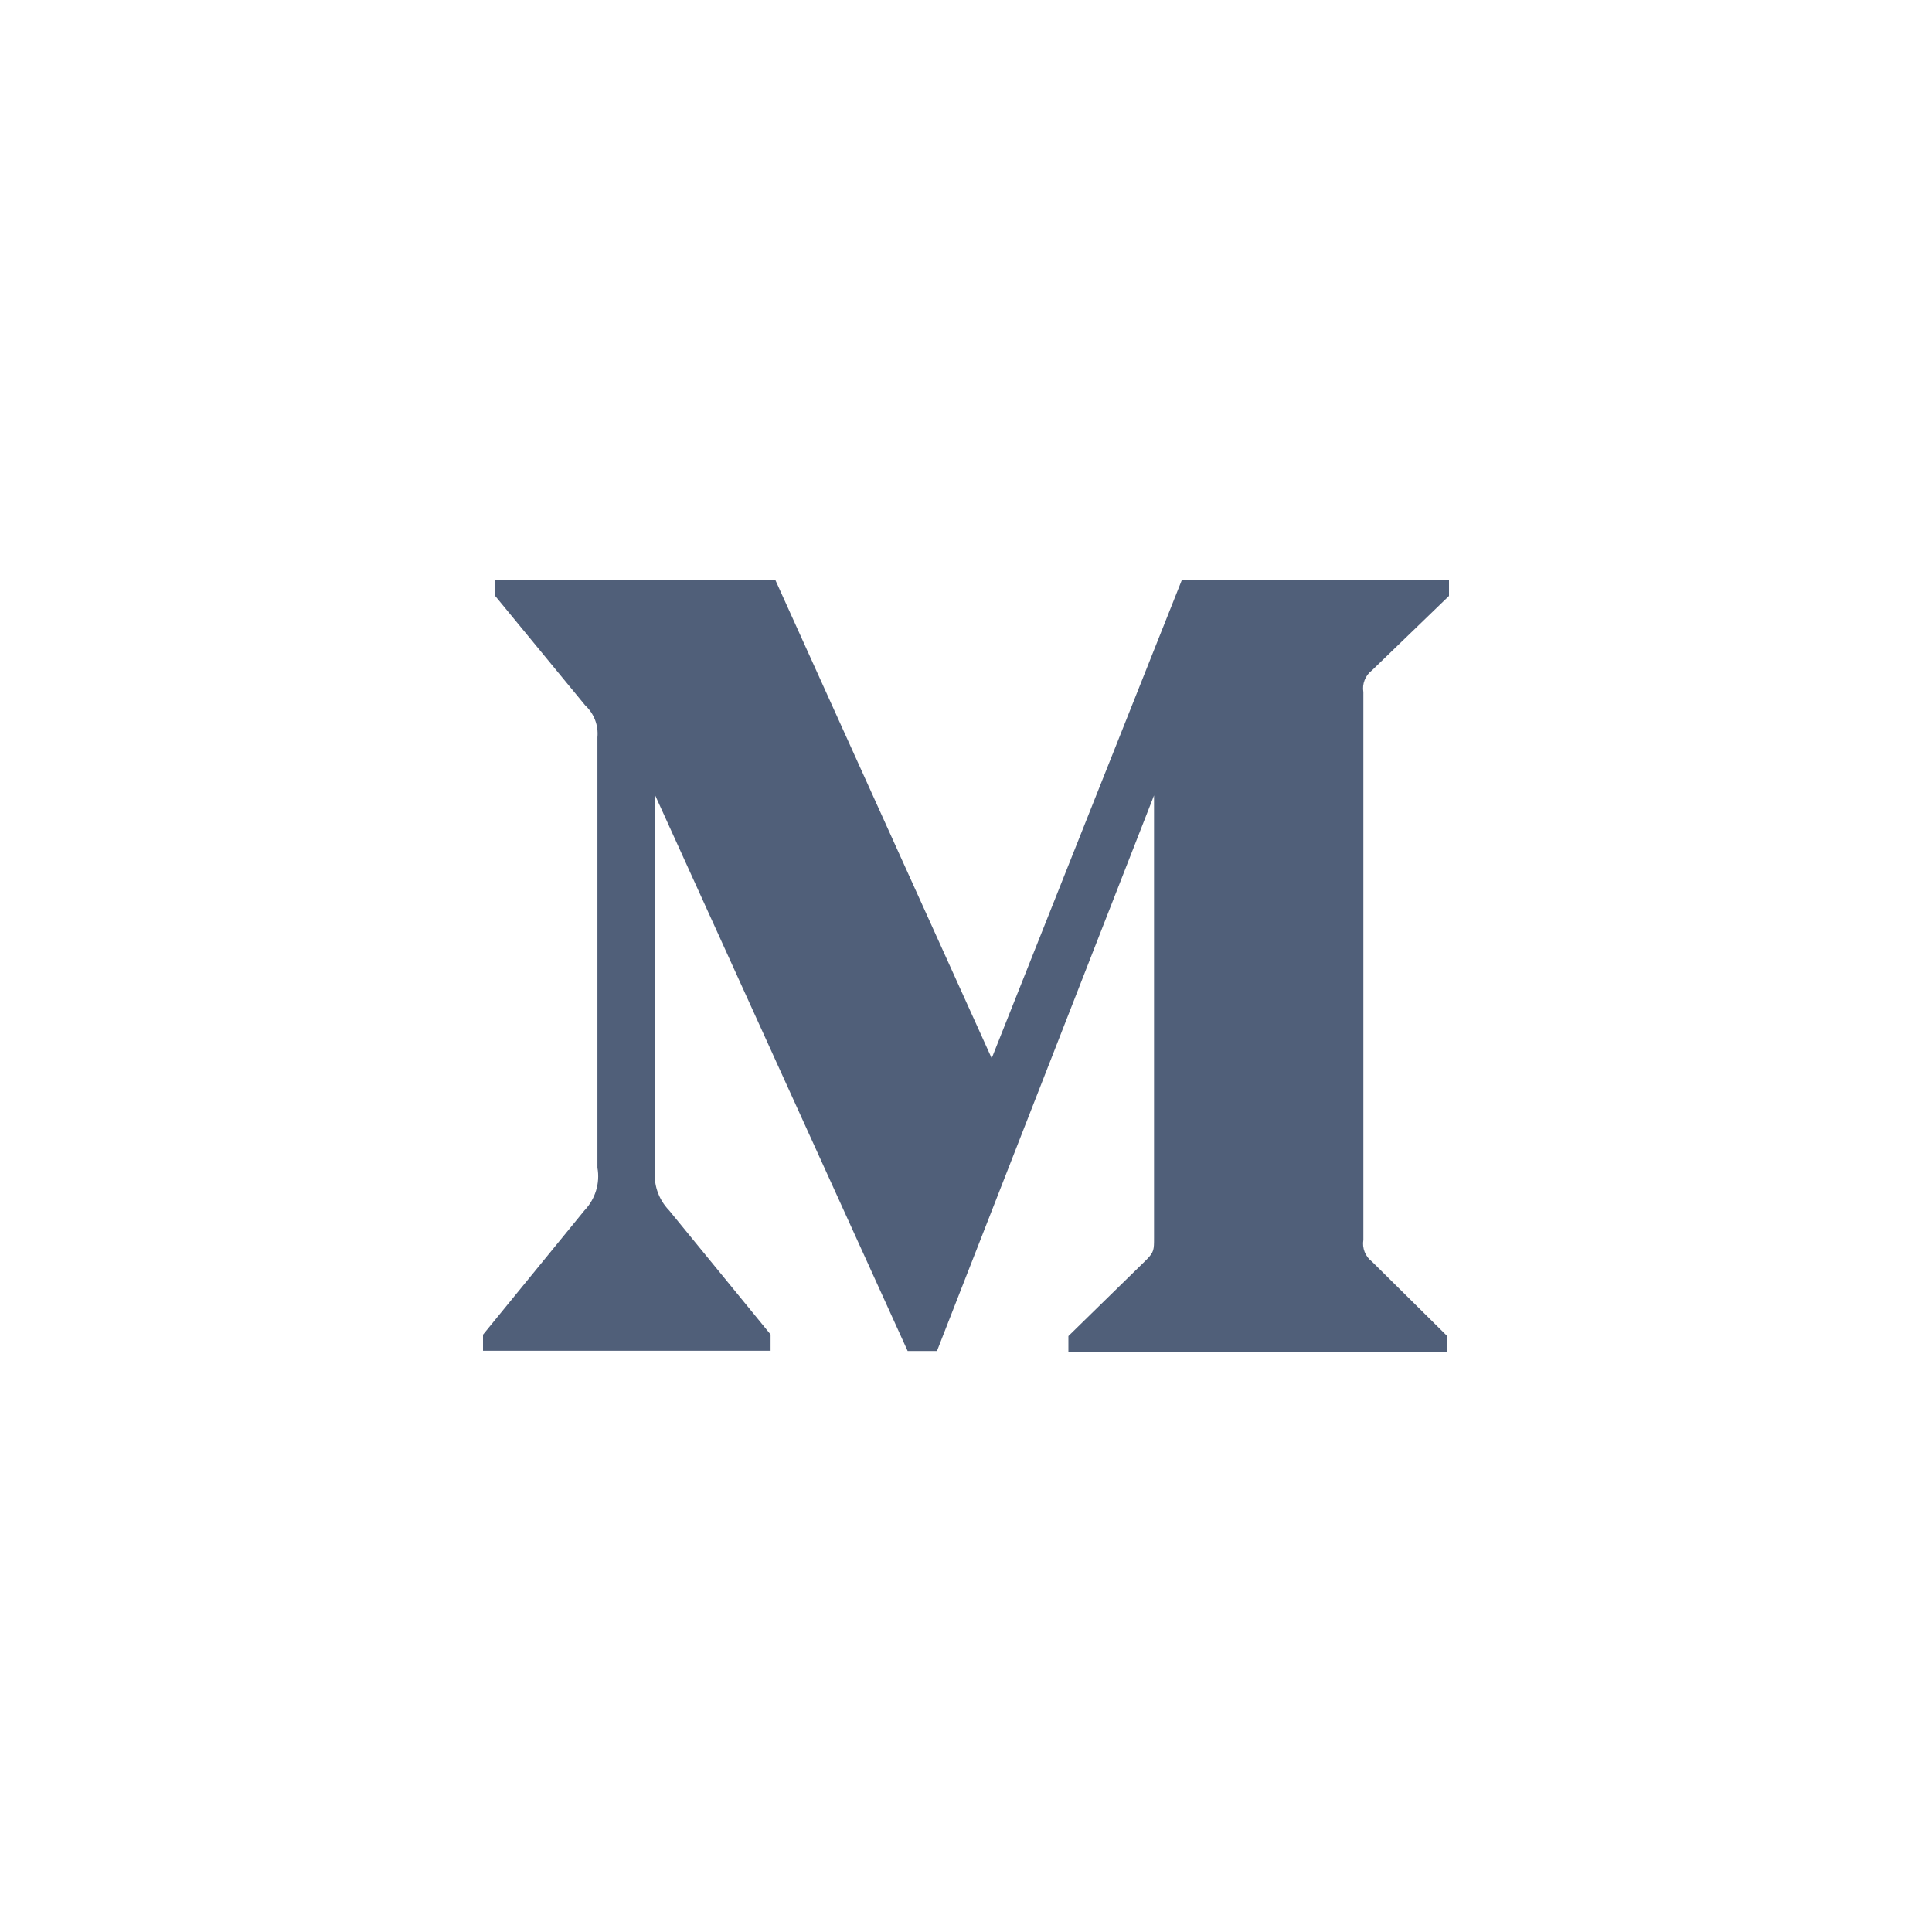 <svg width="40" height="40" viewBox="0 0 40 40" fill="none" xmlns="http://www.w3.org/2000/svg">
<path d="M28.404 13.88L30 12.338V12H24.472L20.532 21.91L16.049 12H10.252V12.338L12.117 14.605C12.298 14.773 12.393 15.018 12.369 15.265V24.177C12.427 24.498 12.323 24.828 12.1 25.061L10 27.633V27.966H15.954V27.629L13.854 25.061C13.627 24.827 13.519 24.503 13.565 24.177V16.468L18.792 27.971H19.399L23.893 16.468V25.631C23.893 25.873 23.893 25.922 23.737 26.081L22.12 27.662V28H29.963V27.662L28.405 26.12C28.268 26.016 28.198 25.841 28.227 25.671V14.33C28.198 14.159 28.267 13.984 28.404 13.88V13.88Z" fill="#505F79"/>
</svg>
